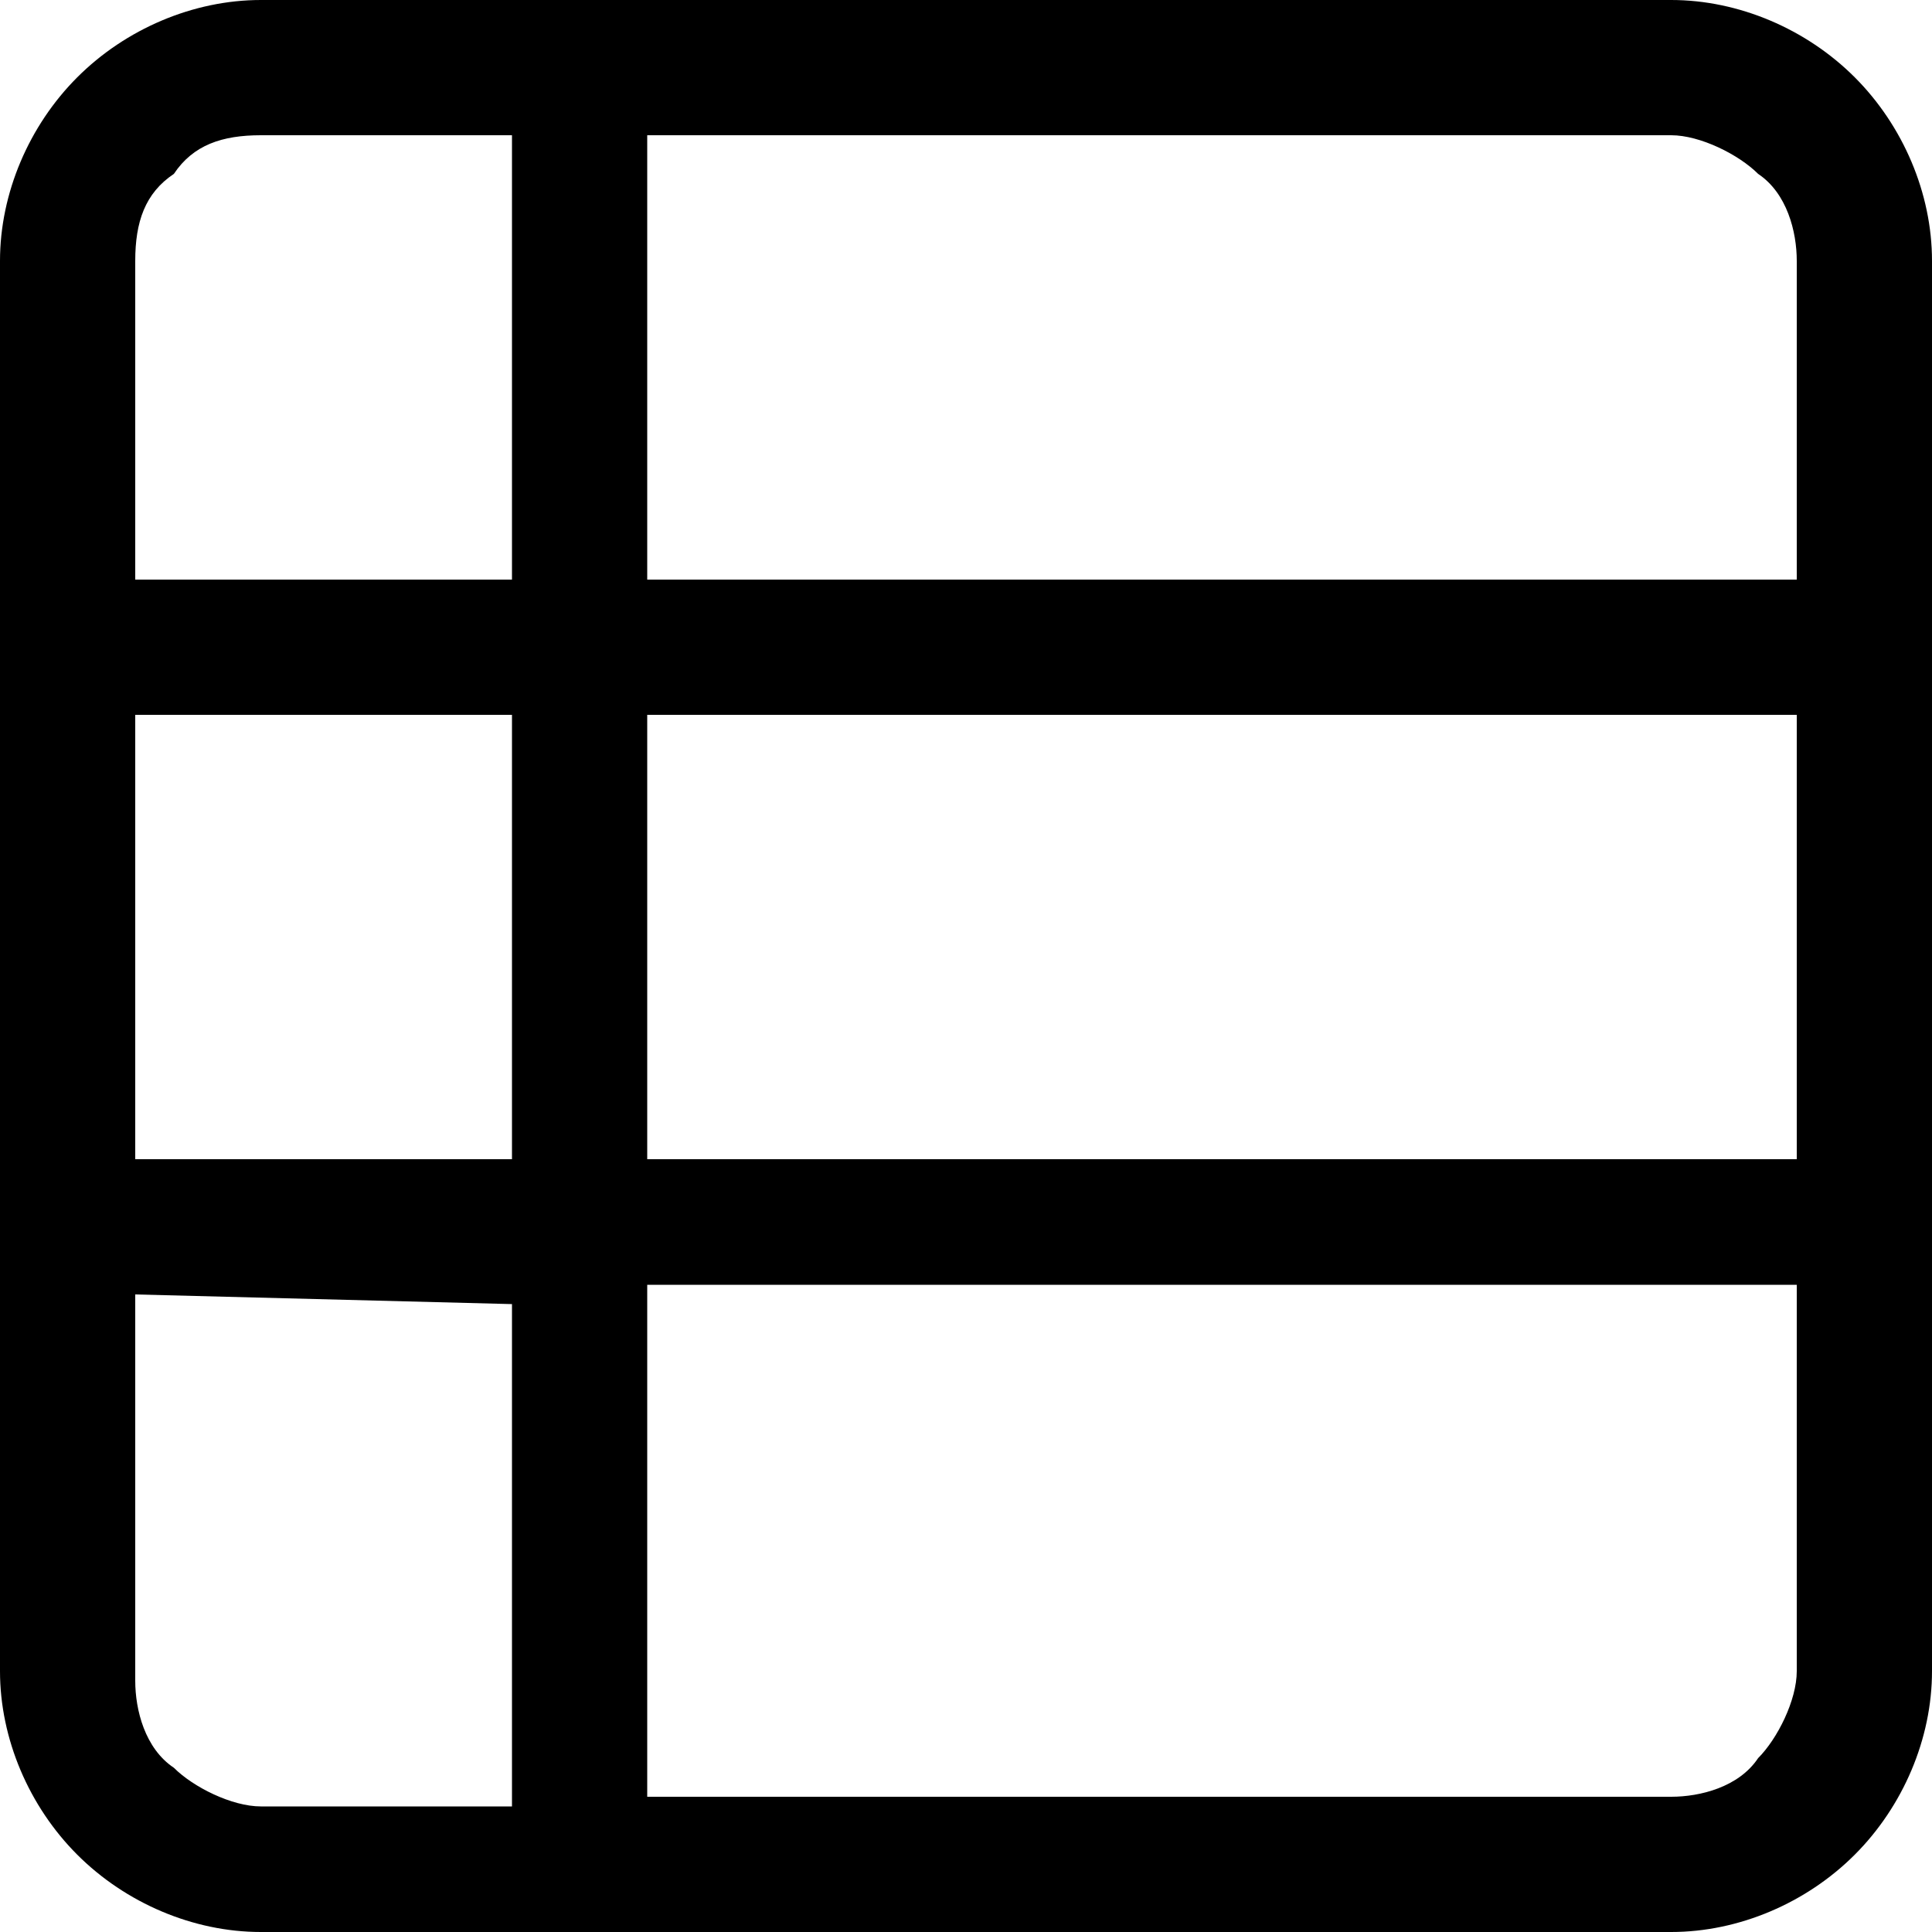 <svg xmlns="http://www.w3.org/2000/svg" xmlns:xlink="http://www.w3.org/1999/xlink" id="Layer_1" width="16" height="16" x="0" y="0" aria-hidden="true" baseProfile="tiny" overflow="visible" role="img" viewBox="0 0 20 20" xml:space="preserve"><path fill-rule="evenodd" d="M1.8,1.8C2,1.5,2.3,1.4,2.7,1.4h2.6V6H1.4V2.7C1.4,2.3,1.5,2,1.8,1.8z M1.4,7.4V12h3.9 V7.4H1.4z M1.4,13.4v4c0,0.3,0.1,0.7,0.4,0.9c0.2,0.2,0.6,0.4,0.9,0.4h2.6v-5.2L1.4,13.4L1.4,13.4z M6.7,18.6h10.6 c0.3,0,0.7-0.1,0.9-0.4c0.2-0.2,0.4-0.6,0.4-0.9v-4H6.7V18.6z M18.6,12V7.4H6.7V12H18.6z M18.6,6V2.7c0-0.3-0.1-0.7-0.4-0.9 c-0.2-0.2-0.6-0.4-0.9-0.4H6.7V6H18.6z M2.7,0C2,0,1.3,0.3,0.8,0.8S0,2,0,2.7v14.6c0,0.7,0.3,1.4,0.8,1.9S2,20,2.7,20h14.6 c0.7,0,1.4-0.3,1.9-0.8S20,18,20,17.3V2.7c0-0.7-0.3-1.4-0.8-1.9S18,0,17.3,0H2.7z"/></svg>